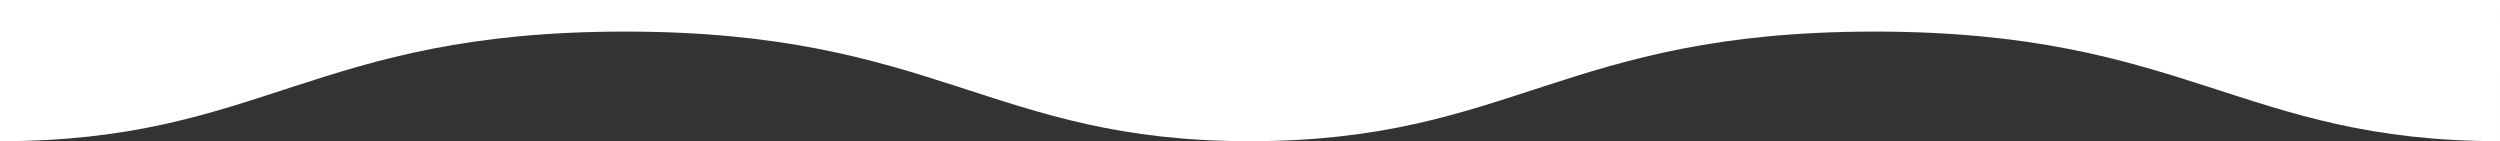 <?xml version="1.0" encoding="utf-8"?>
<!-- Generator: Adobe Illustrator 19.2.1, SVG Export Plug-In . SVG Version: 6.00 Build 0)  -->
<!DOCTYPE svg PUBLIC "-//W3C//DTD SVG 1.1//EN" "http://www.w3.org/Graphics/SVG/1.1/DTD/svg11.dtd">
<svg version="1.1" id="Layer_1" xmlns="http://www.w3.org/2000/svg" xmlns:xlink="http://www.w3.org/1999/xlink" x="0px" y="0px"
	 width="403.7px" height="22.8px" viewBox="0 0 403.7 22.8" style="enable-background:new 0 0 403.7 22.8;" xml:space="preserve">
<rect x="0" y="0" width="403.7" height="22.8" fill="#333333" stroke="none"/>
<style type="text/css">
	.st0{fill:#FFFFFF;}
</style>
<title>waves-pattern</title>
<path class="st0" d="M100.9,5.1c50.4,0,59,17.7,100.9,17.7l0,0c42.5,0,50.5-17.7,100.9-17.7s59.1,17.7,101,17.7V0L201.8,0L0,0
	l0,22.8C42.5,22.8,50.5,5.1,100.9,5.1z"/>
</svg>
